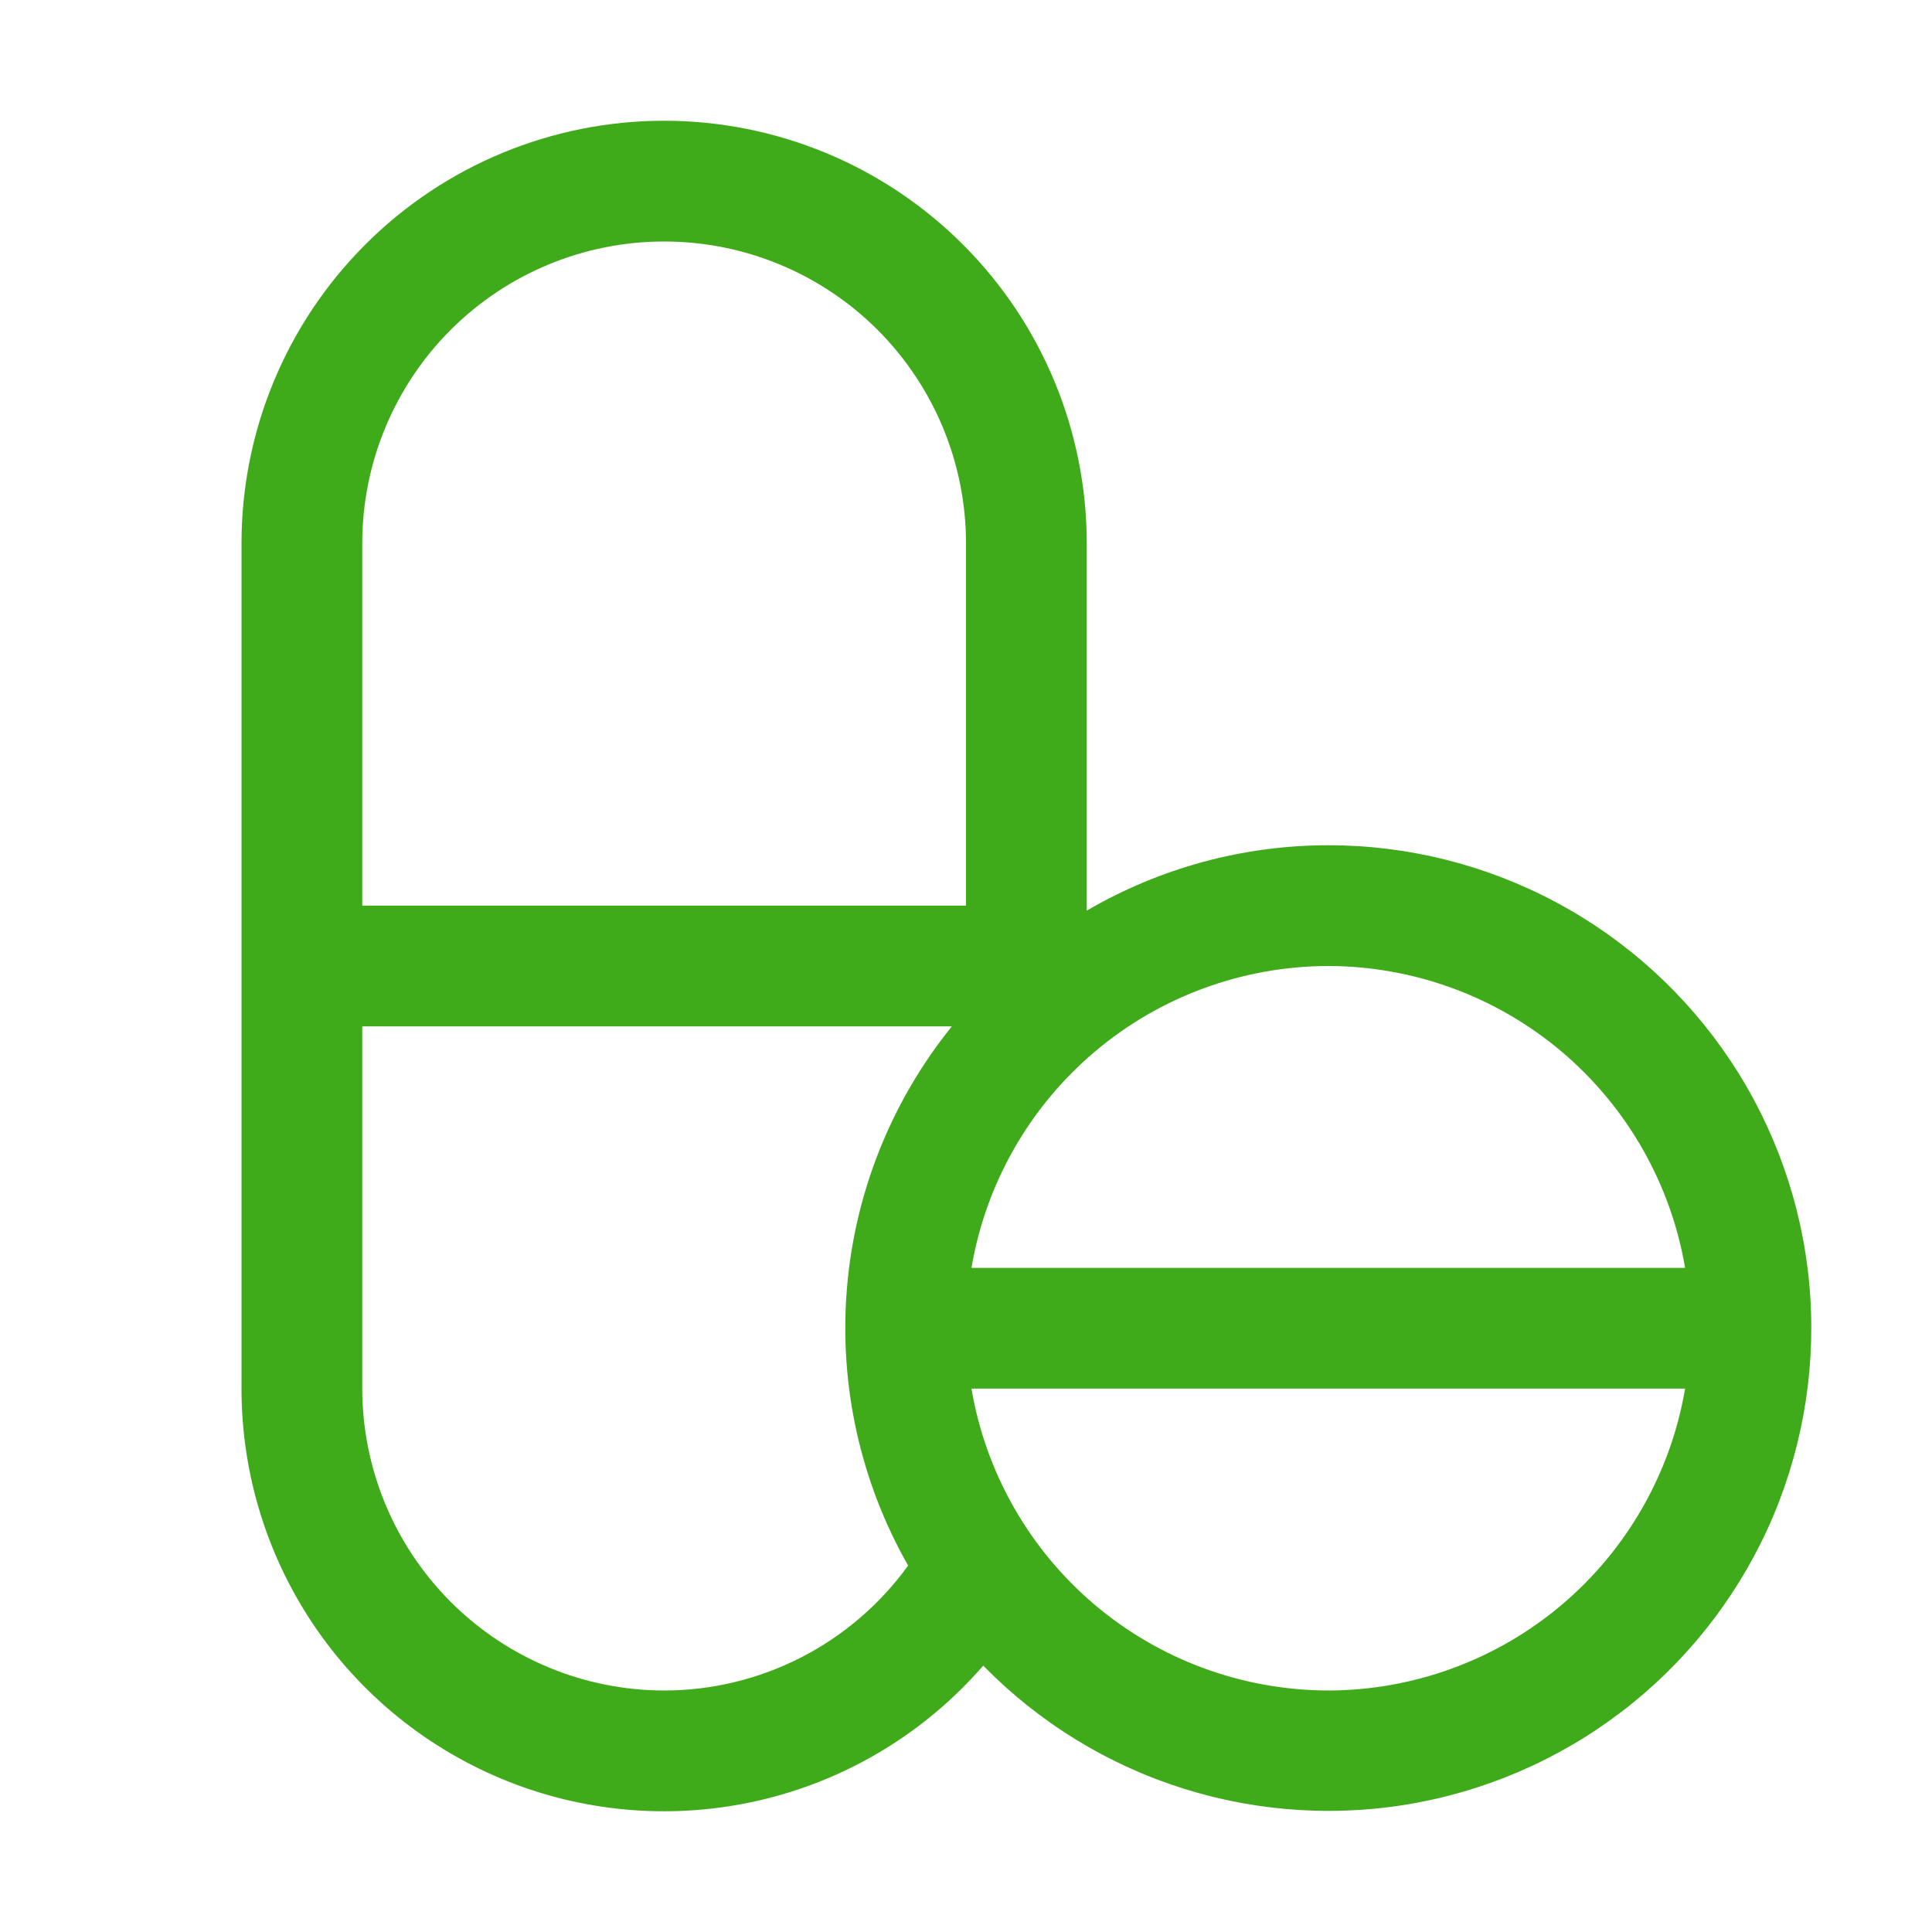<svg width="24" height="24" viewBox="0 0 24 24" fill="none" xmlns="http://www.w3.org/2000/svg">
<path d="M16.5 10.5C15.446 10.5 14.411 10.781 13.5 11.312V6.75C13.5 5.358 12.947 4.022 11.962 3.038C10.978 2.053 9.642 1.5 8.25 1.5C6.858 1.5 5.522 2.053 4.538 3.038C3.553 4.022 3 5.358 3 6.75V17.25C3 18.32 3.326 19.365 3.936 20.244C4.546 21.123 5.41 21.794 6.413 22.169C7.415 22.543 8.508 22.602 9.545 22.338C10.582 22.074 11.513 21.499 12.214 20.691C12.906 21.398 13.762 21.924 14.706 22.22C15.65 22.516 16.652 22.575 17.624 22.39C18.596 22.205 19.507 21.782 20.276 21.16C21.045 20.538 21.648 19.735 22.032 18.823C22.415 17.911 22.567 16.918 22.474 15.933C22.381 14.948 22.046 14.002 21.498 13.178C20.95 12.354 20.207 11.678 19.335 11.211C18.463 10.744 17.489 10.499 16.5 10.5ZM16.5 12C17.562 12.002 18.59 12.379 19.401 13.065C20.212 13.752 20.755 14.703 20.933 15.75H12.068C12.245 14.703 12.788 13.752 13.599 13.065C14.41 12.379 15.438 12.002 16.5 12ZM4.5 6.75C4.5 5.755 4.895 4.802 5.598 4.098C6.302 3.395 7.255 3 8.25 3C9.245 3 10.198 3.395 10.902 4.098C11.605 4.802 12 5.755 12 6.75V11.25H4.5V6.75ZM8.25 21C7.256 20.999 6.303 20.603 5.6 19.9C4.897 19.197 4.501 18.244 4.5 17.25V12.75H11.824C11.071 13.683 10.617 14.821 10.52 16.015C10.423 17.21 10.688 18.406 11.281 19.448C10.934 19.928 10.479 20.319 9.952 20.589C9.425 20.859 8.842 21 8.25 21ZM16.5 21C15.438 20.998 14.41 20.621 13.599 19.935C12.788 19.248 12.245 18.297 12.068 17.25H20.933C20.755 18.297 20.212 19.248 19.401 19.935C18.59 20.621 17.562 20.998 16.5 21Z" fill="#40AB1A"/>
</svg>
